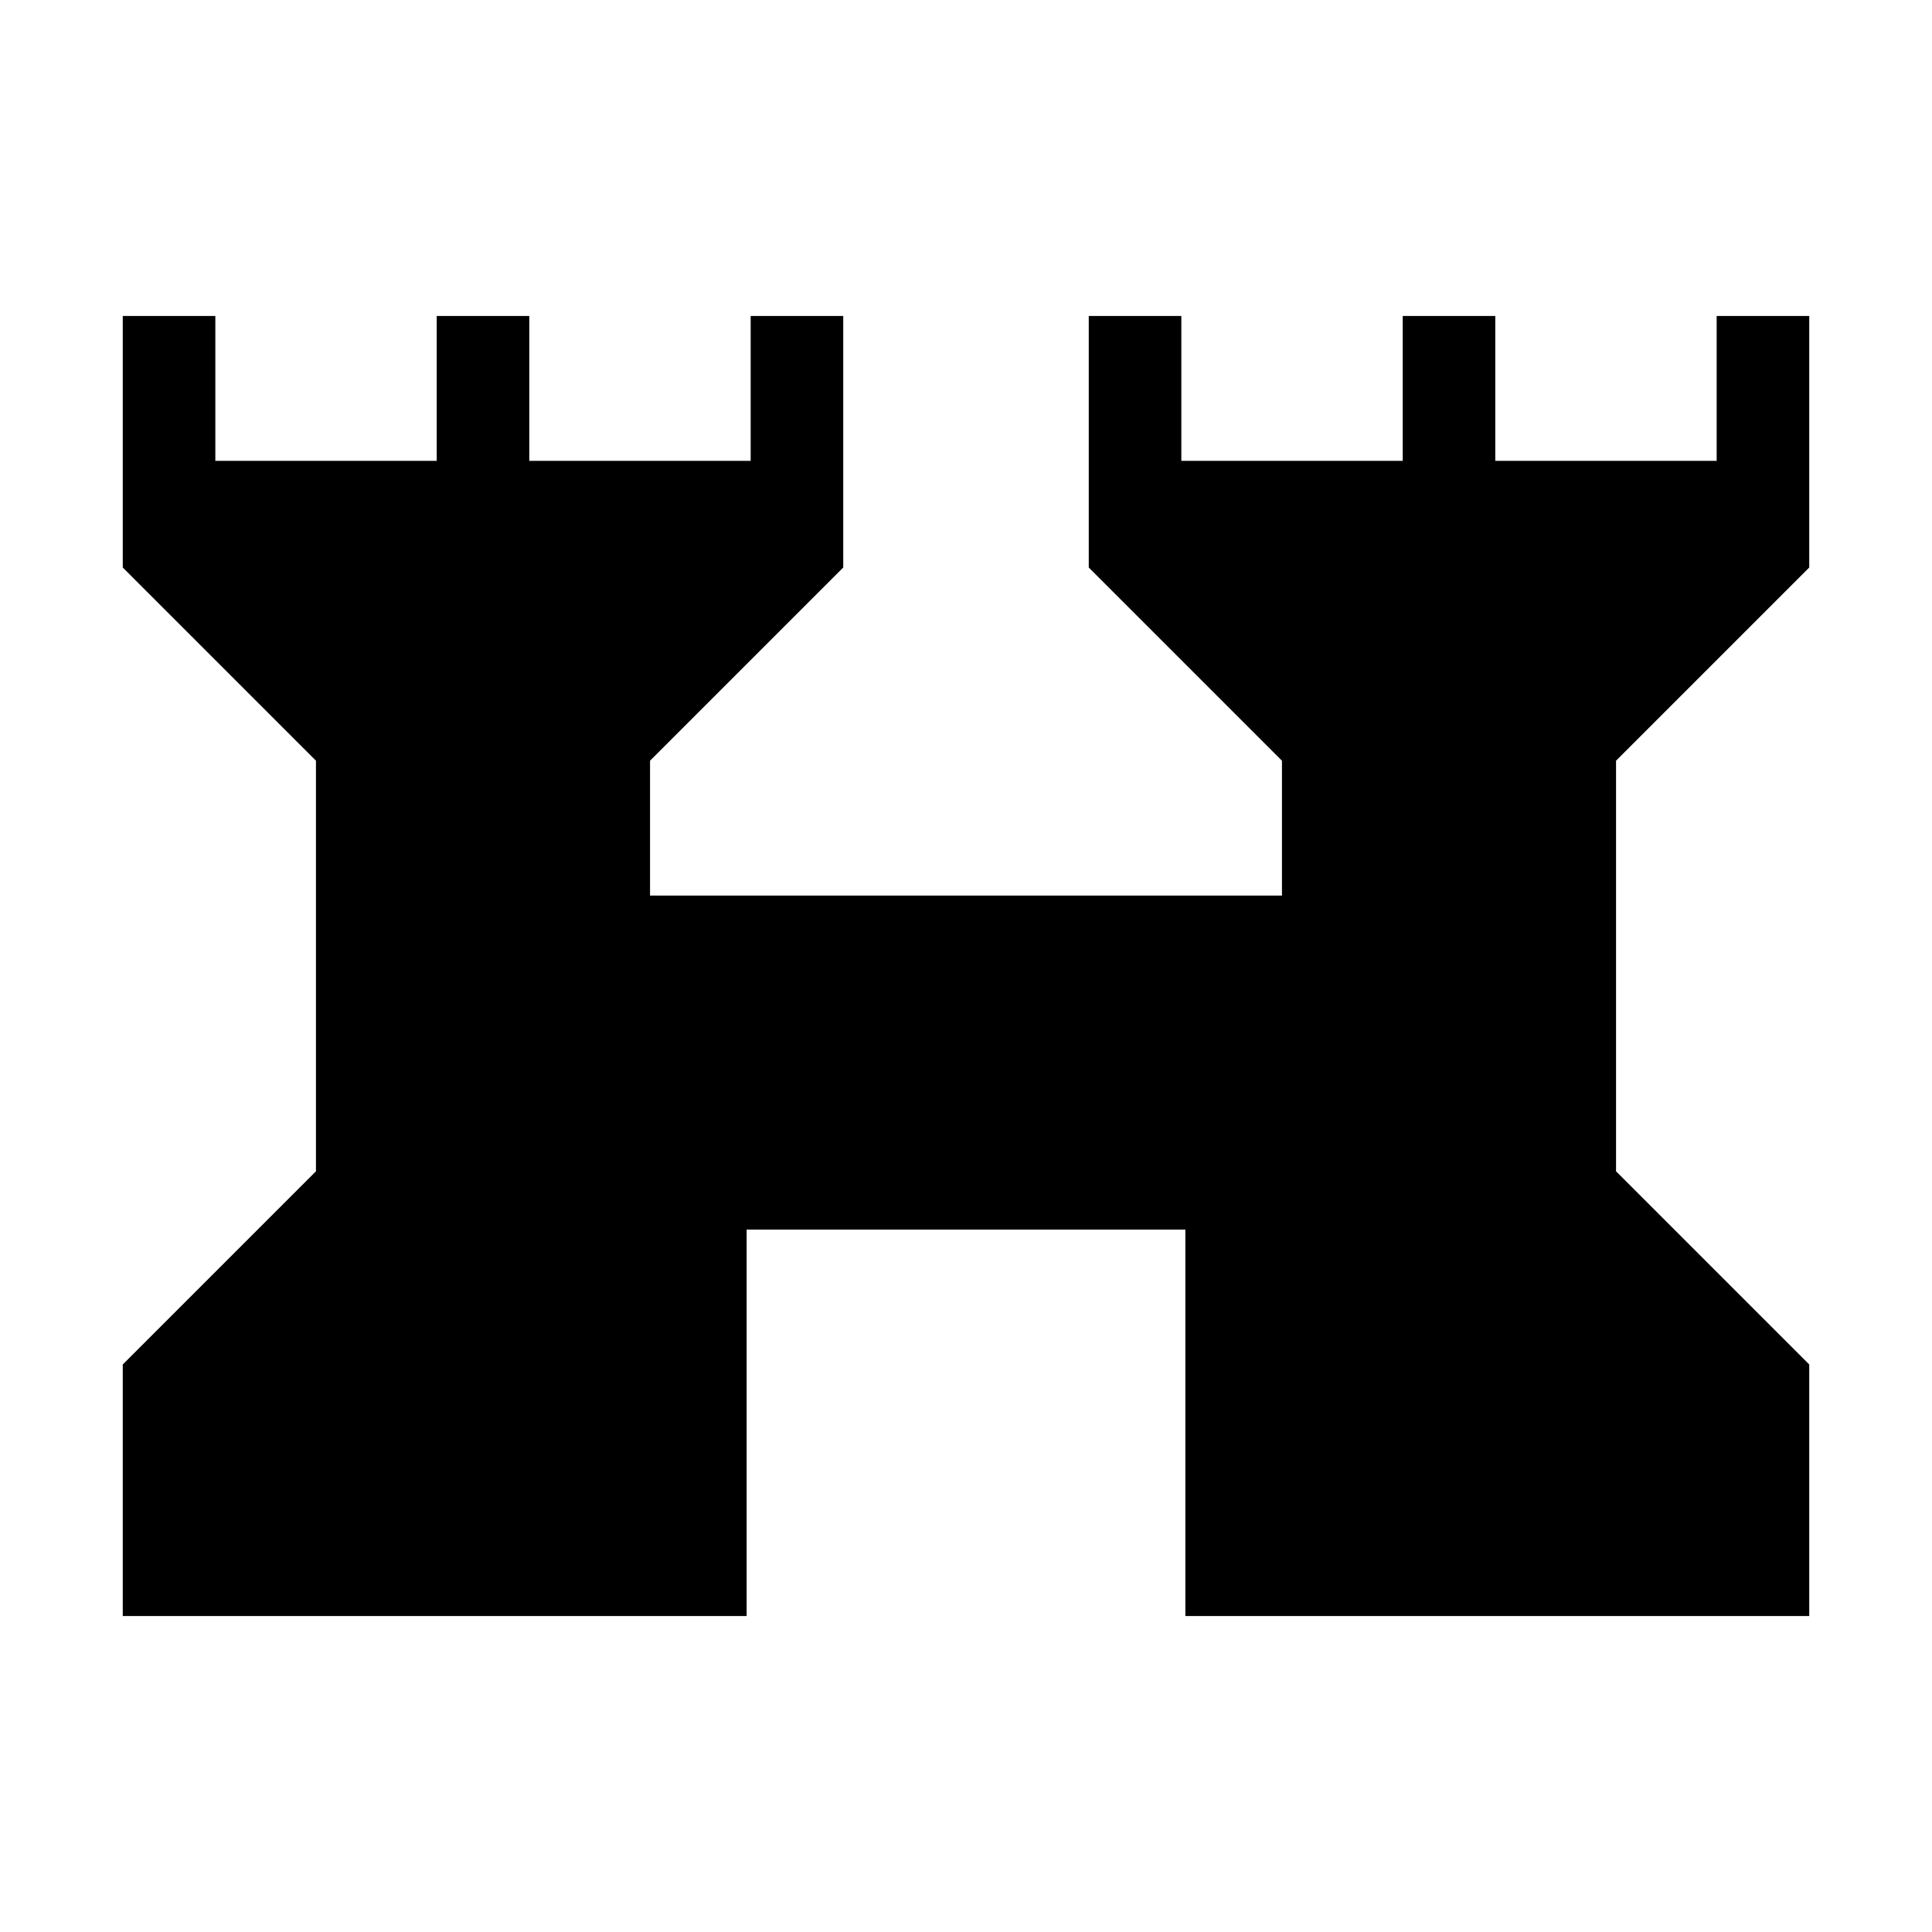<svg xmlns="http://www.w3.org/2000/svg" height="20" viewBox="0 -960 960 960" width="20"><path d="M61-157v-125l96-96v-204l-96-96v-125h46v72h110v-72h46v72h110v-72h46v125l-96 96v67h314v-67l-96-96v-125h46v72h110v-72h46v72h110v-72h46v125l-96 96v204l96 96v125H589v-192H371v192H61Z"/></svg>